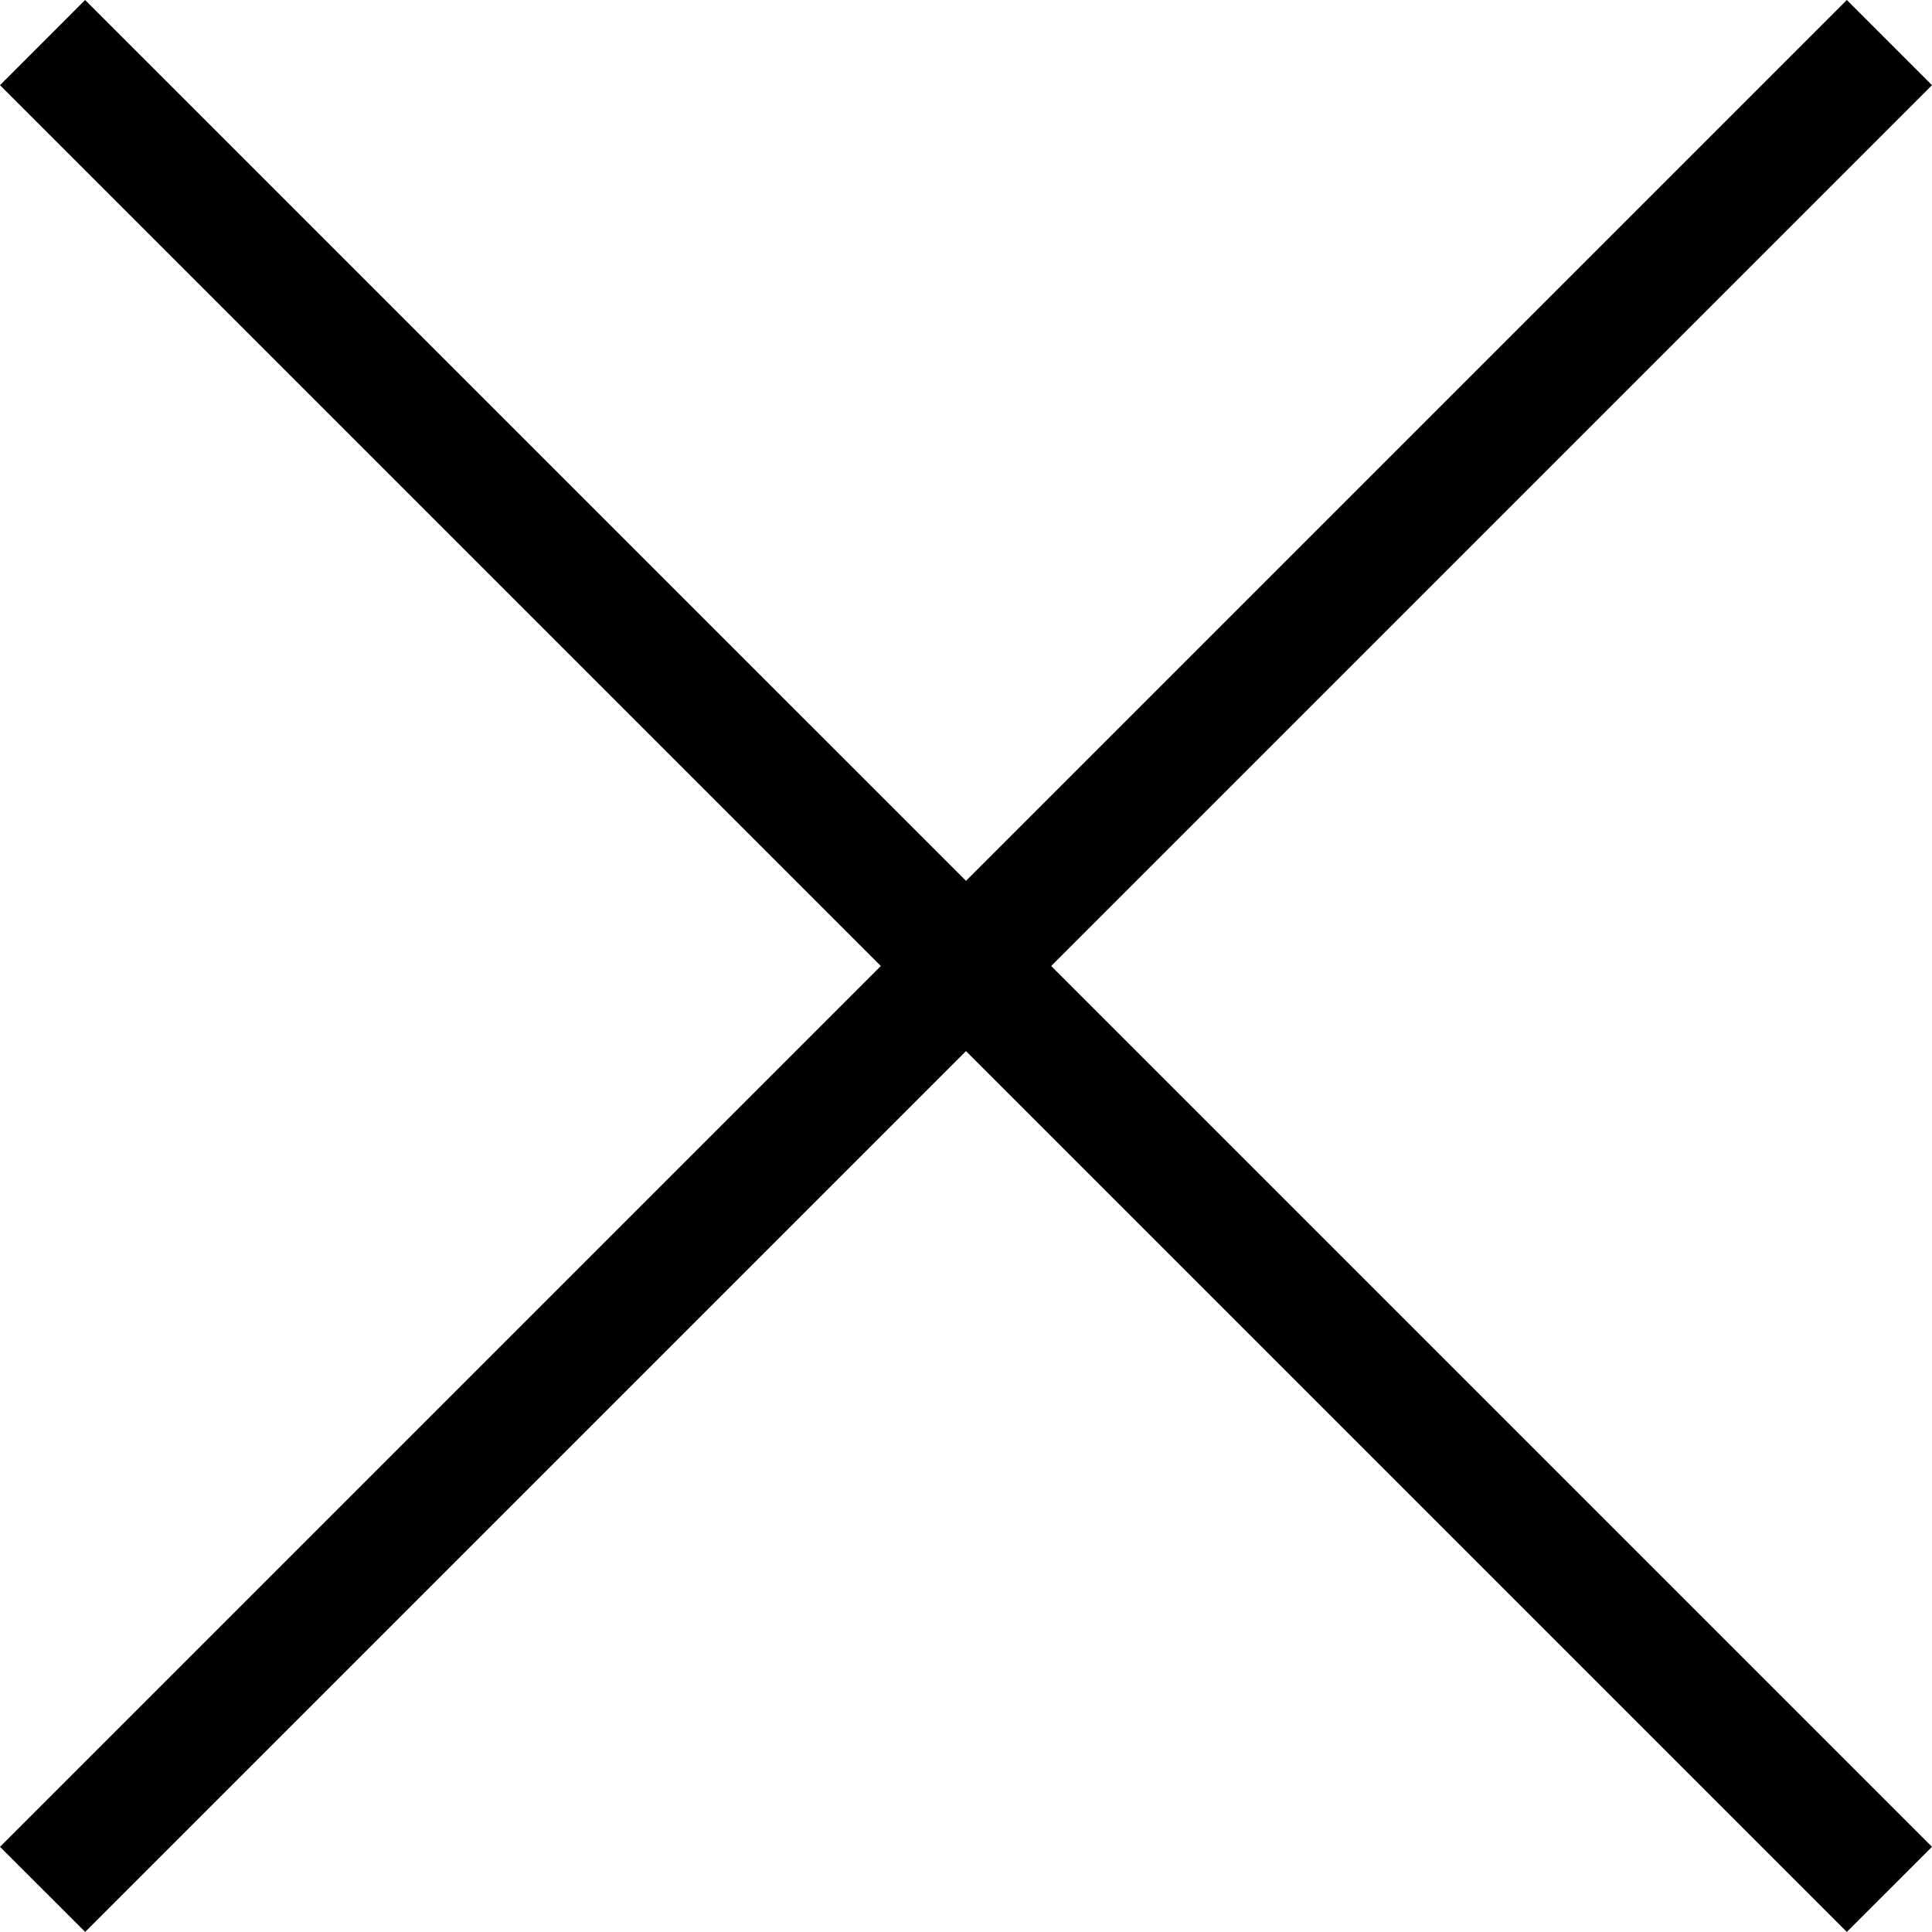 <?xml version="1.0" encoding="utf-8"?>
<!-- Generator: Adobe Illustrator 18.0.0, SVG Export Plug-In . SVG Version: 6.00 Build 0)  -->
<!DOCTYPE svg PUBLIC "-//W3C//DTD SVG 1.1//EN" "http://www.w3.org/Graphics/SVG/1.1/DTD/svg11.dtd">
<svg version="1.1" id="Layer_1" xmlns:x="http://ns.adobe.com/Extensibility/1.0/" xmlns:i="http://ns.adobe.com/AdobeIllustrator/10.0/" xmlns:graph="http://ns.adobe.com/Graphs/1.0/"
	 xmlns="http://www.w3.org/2000/svg" xmlns:xlink="http://www.w3.org/1999/xlink" x="0px" y="0px"
	 viewBox="0 0 27.424 27.423" enable-background="new 0 0 27.424 27.423" xml:space="preserve">
<polygon points="13.712,14.92 26.215,27.423 27.424,26.215 14.921,13.712 27.424,1.209 
	26.215,0 13.712,12.503 1.208,0 0,1.209 12.503,13.712 0,26.215 1.209,27.423 "/>
</svg>
